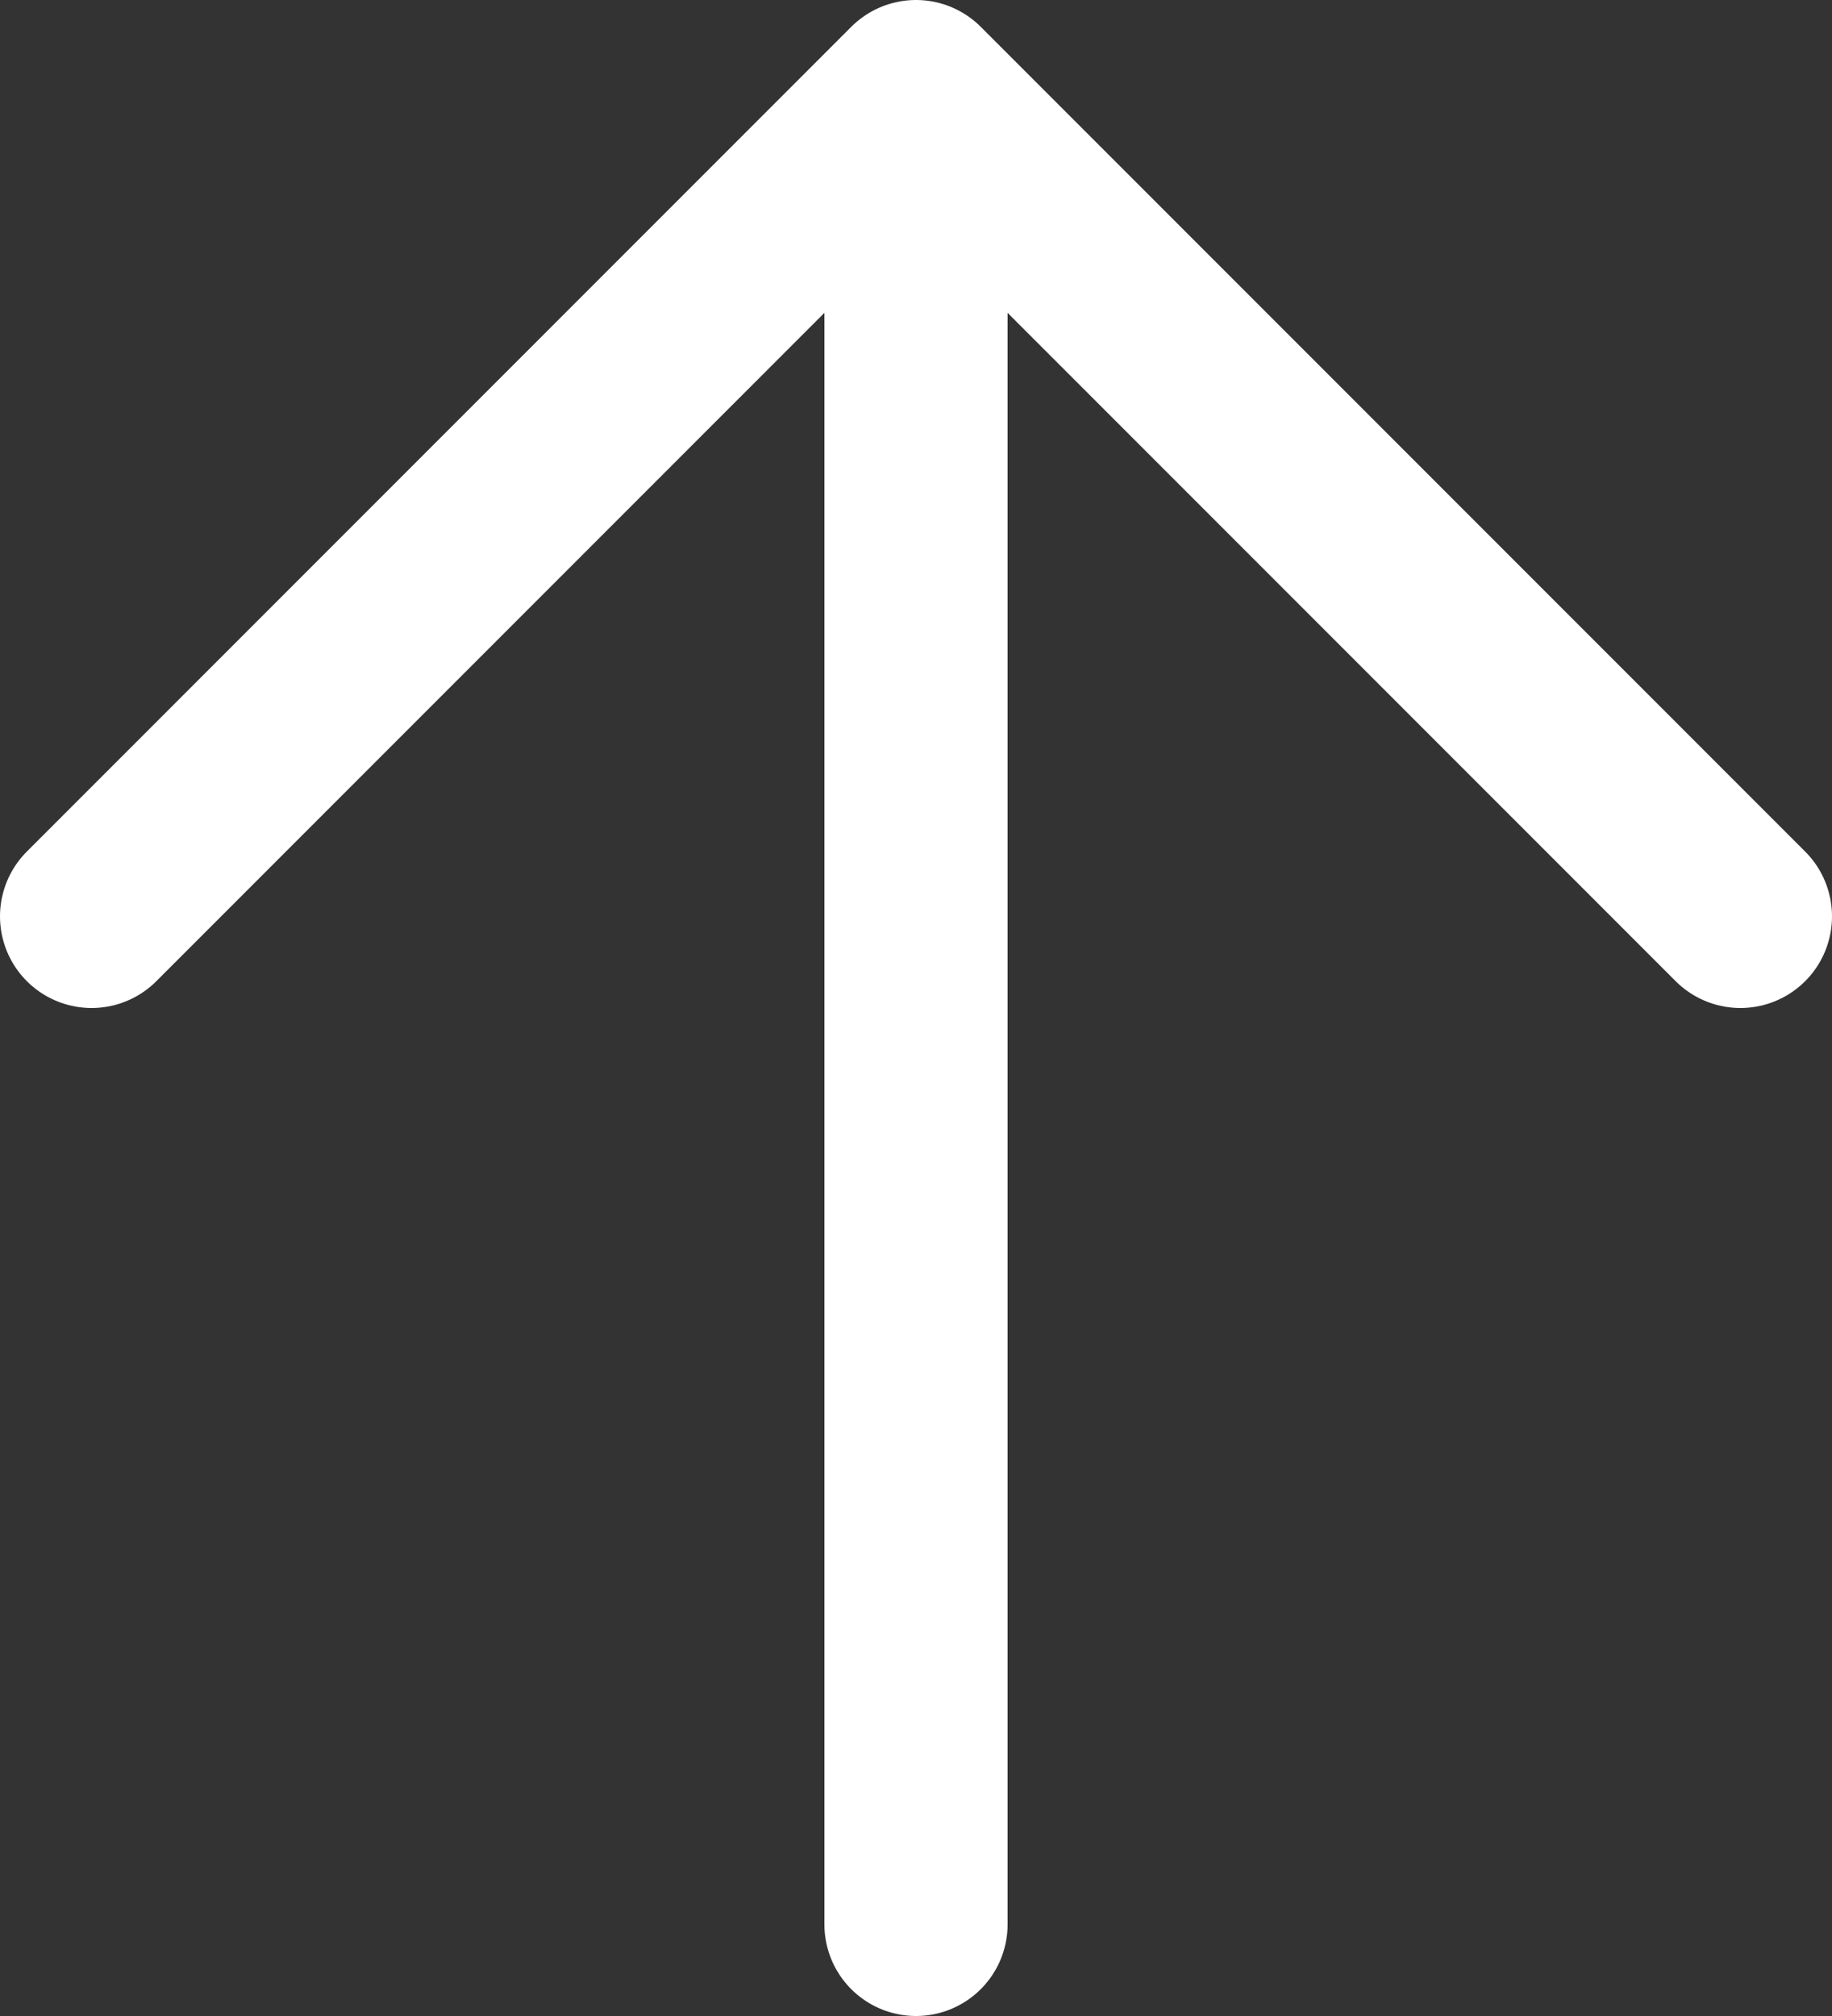 <svg width="20" height="22" viewBox="0 0 20 22" fill="none" xmlns="http://www.w3.org/2000/svg">
<rect x="0" y="0" width="20" height="22" fill="#333333" stroke="none"/>
<path d="M1 10L10 1M10 1L19 10M10 1V21" stroke="white" stroke-width="2" stroke-linecap="round" stroke-linejoin="round"/>
</svg>
